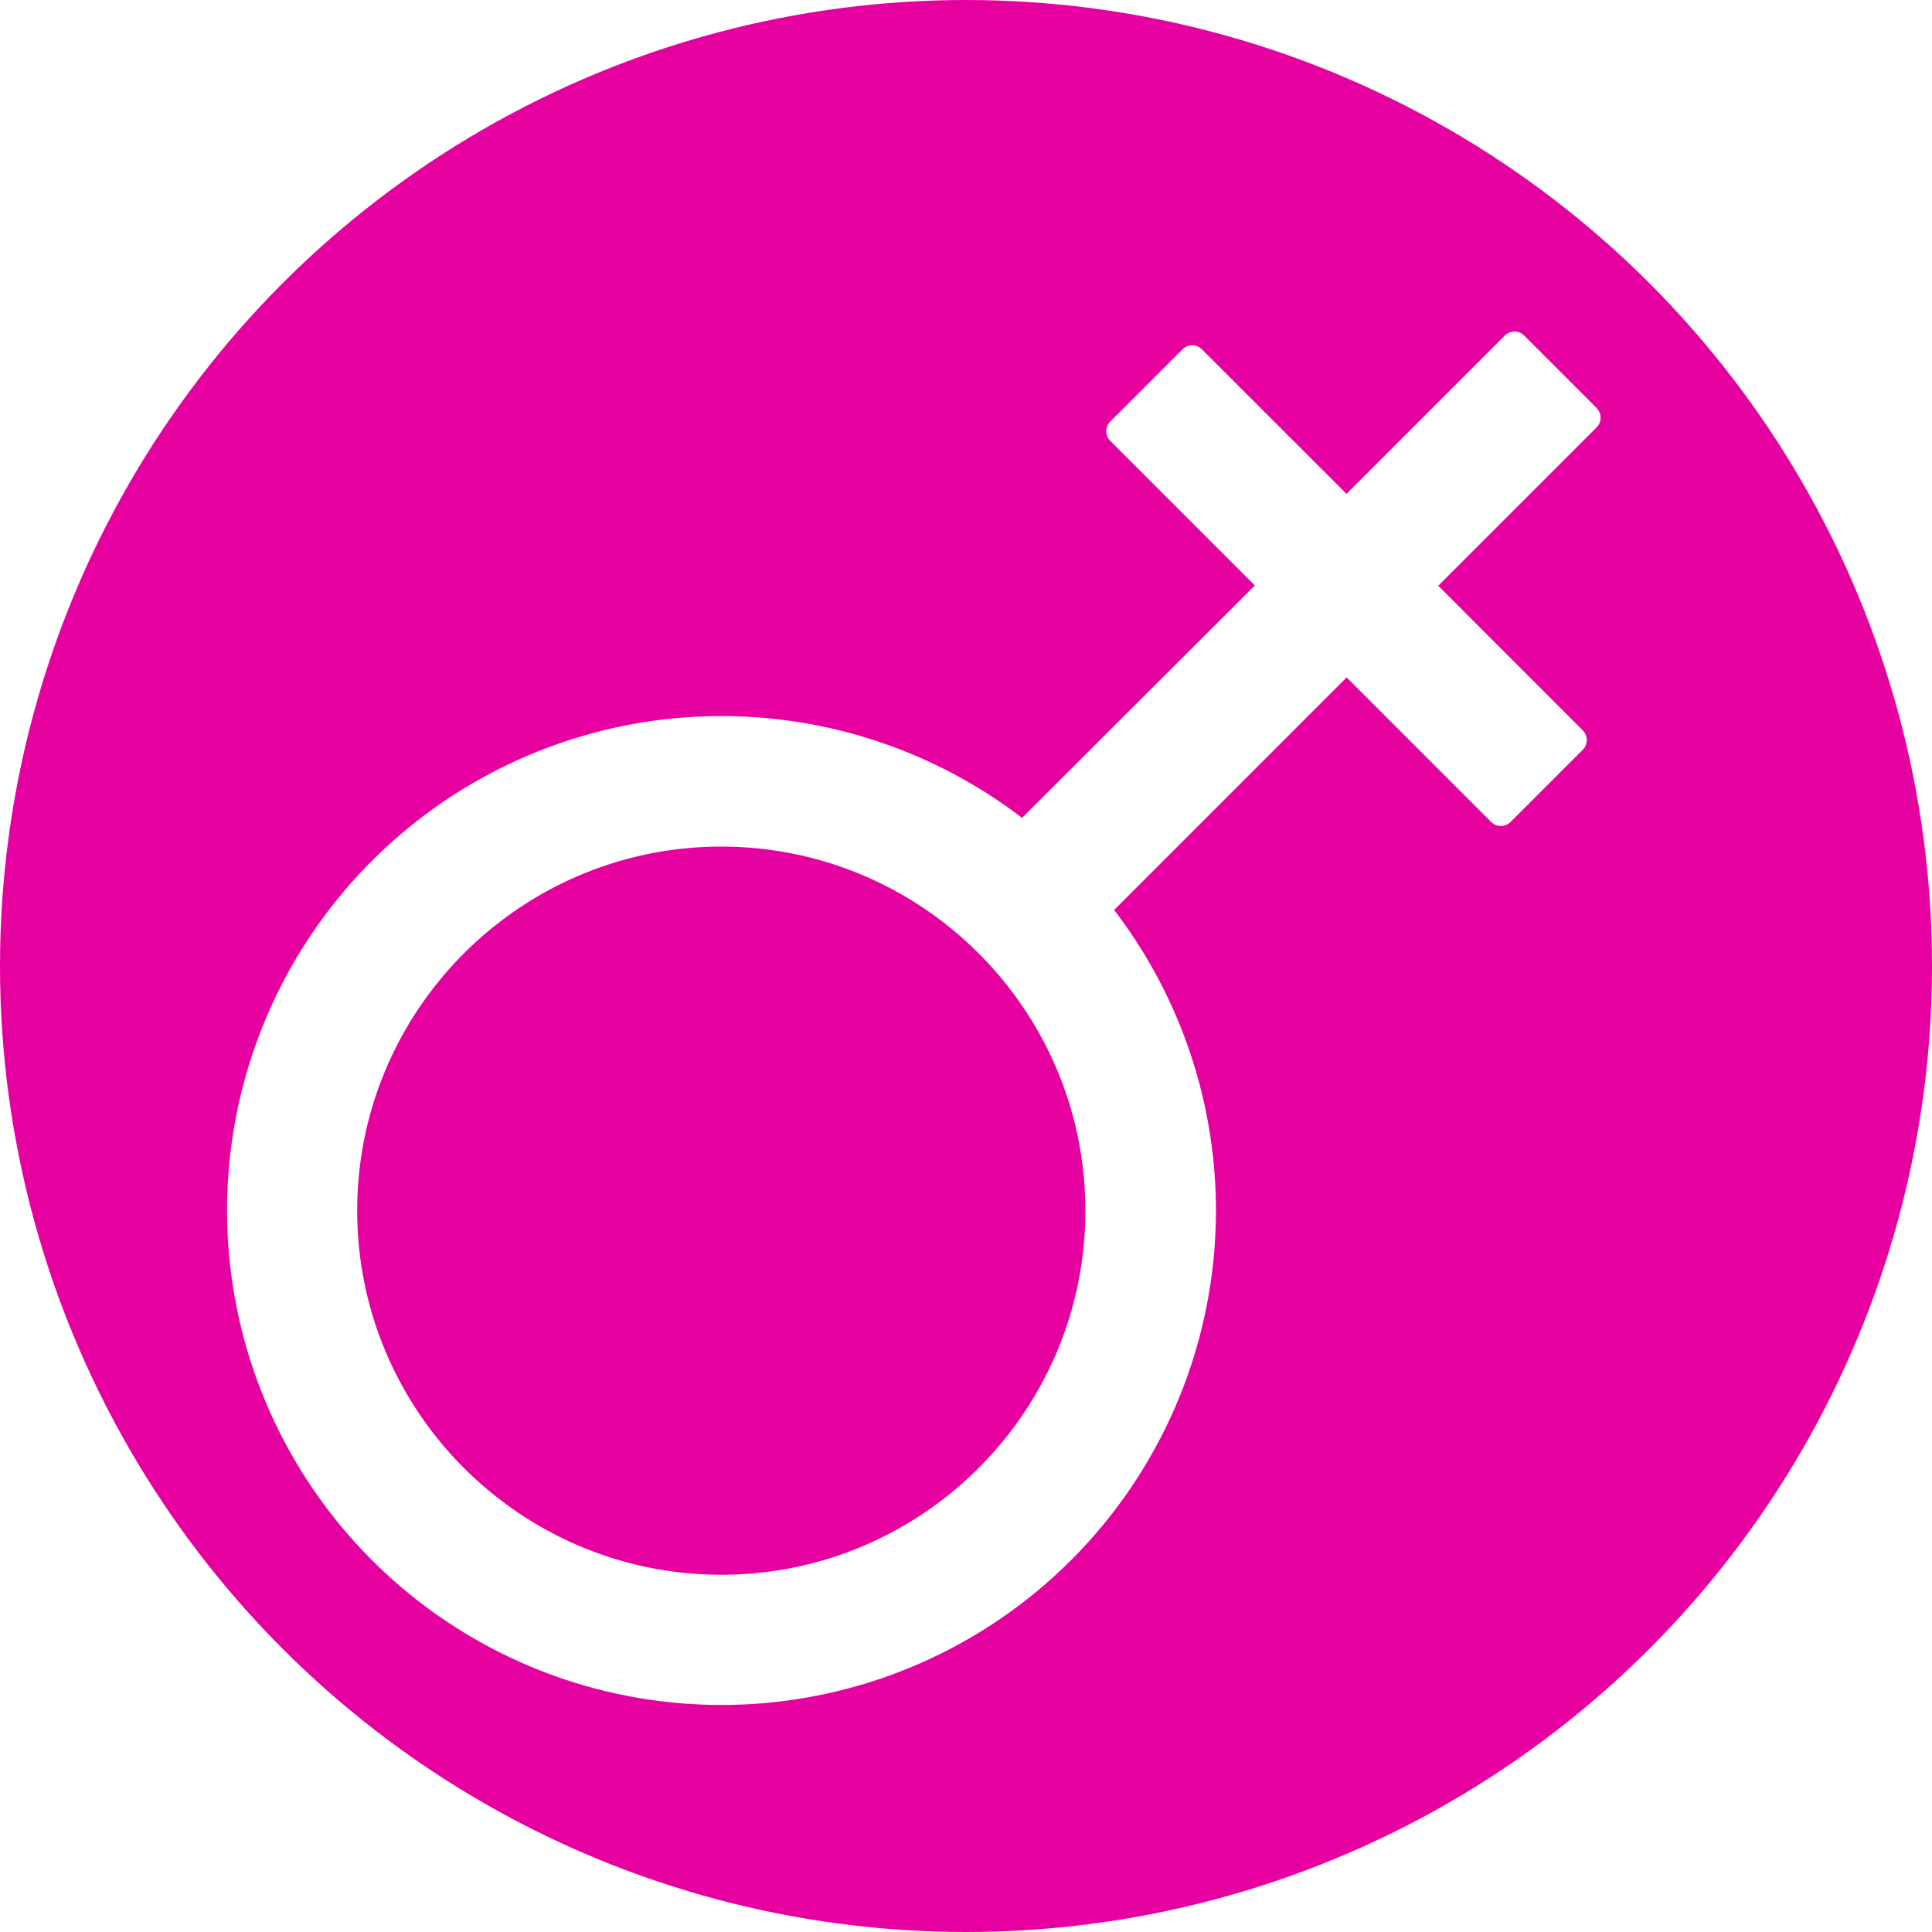 <svg id="2757da88-cc2b-481f-a630-05c7dad72434" data-name="图层 1" xmlns="http://www.w3.org/2000/svg" viewBox="0 0 900 900"><defs><style>.\31 df37ed8-3e23-4a91-be8a-67798e9ddeea{fill:#e600a0;}.b56a6fbb-1fa1-4cde-9e16-b2ba29d47ef9{fill:#fff;}</style></defs><title>female</title><circle class="1df37ed8-3e23-4a91-be8a-67798e9ddeea" cx="450" cy="450" r="450"/><path class="b56a6fbb-1fa1-4cde-9e16-b2ba29d47ef9" d="M793.78,240.06,760,206.3a6.42,6.42,0,0,0-9,0l-73.76,73.76L609.86,212.7a6.42,6.42,0,0,0-9,0l-33.68,33.68a6.42,6.42,0,0,0,0,9l67.36,67.36L526.1,431A230.33,230.33,0,1,0,569,473.9L677.3,365.58l67.36,67.36a6.42,6.42,0,0,0,9,0l33.68-33.68a6.42,6.42,0,0,0,0-9L720,322.86l73.76-73.76a6.42,6.42,0,0,0,0-9ZM386,783.58c-93.52,0-169.6-76.08-169.6-169.6S292.5,444.38,386,444.38s169.6,76.08,169.6,169.6S479.54,783.58,386,783.58Zm0,0" transform="translate(-50 -50)"/></svg>